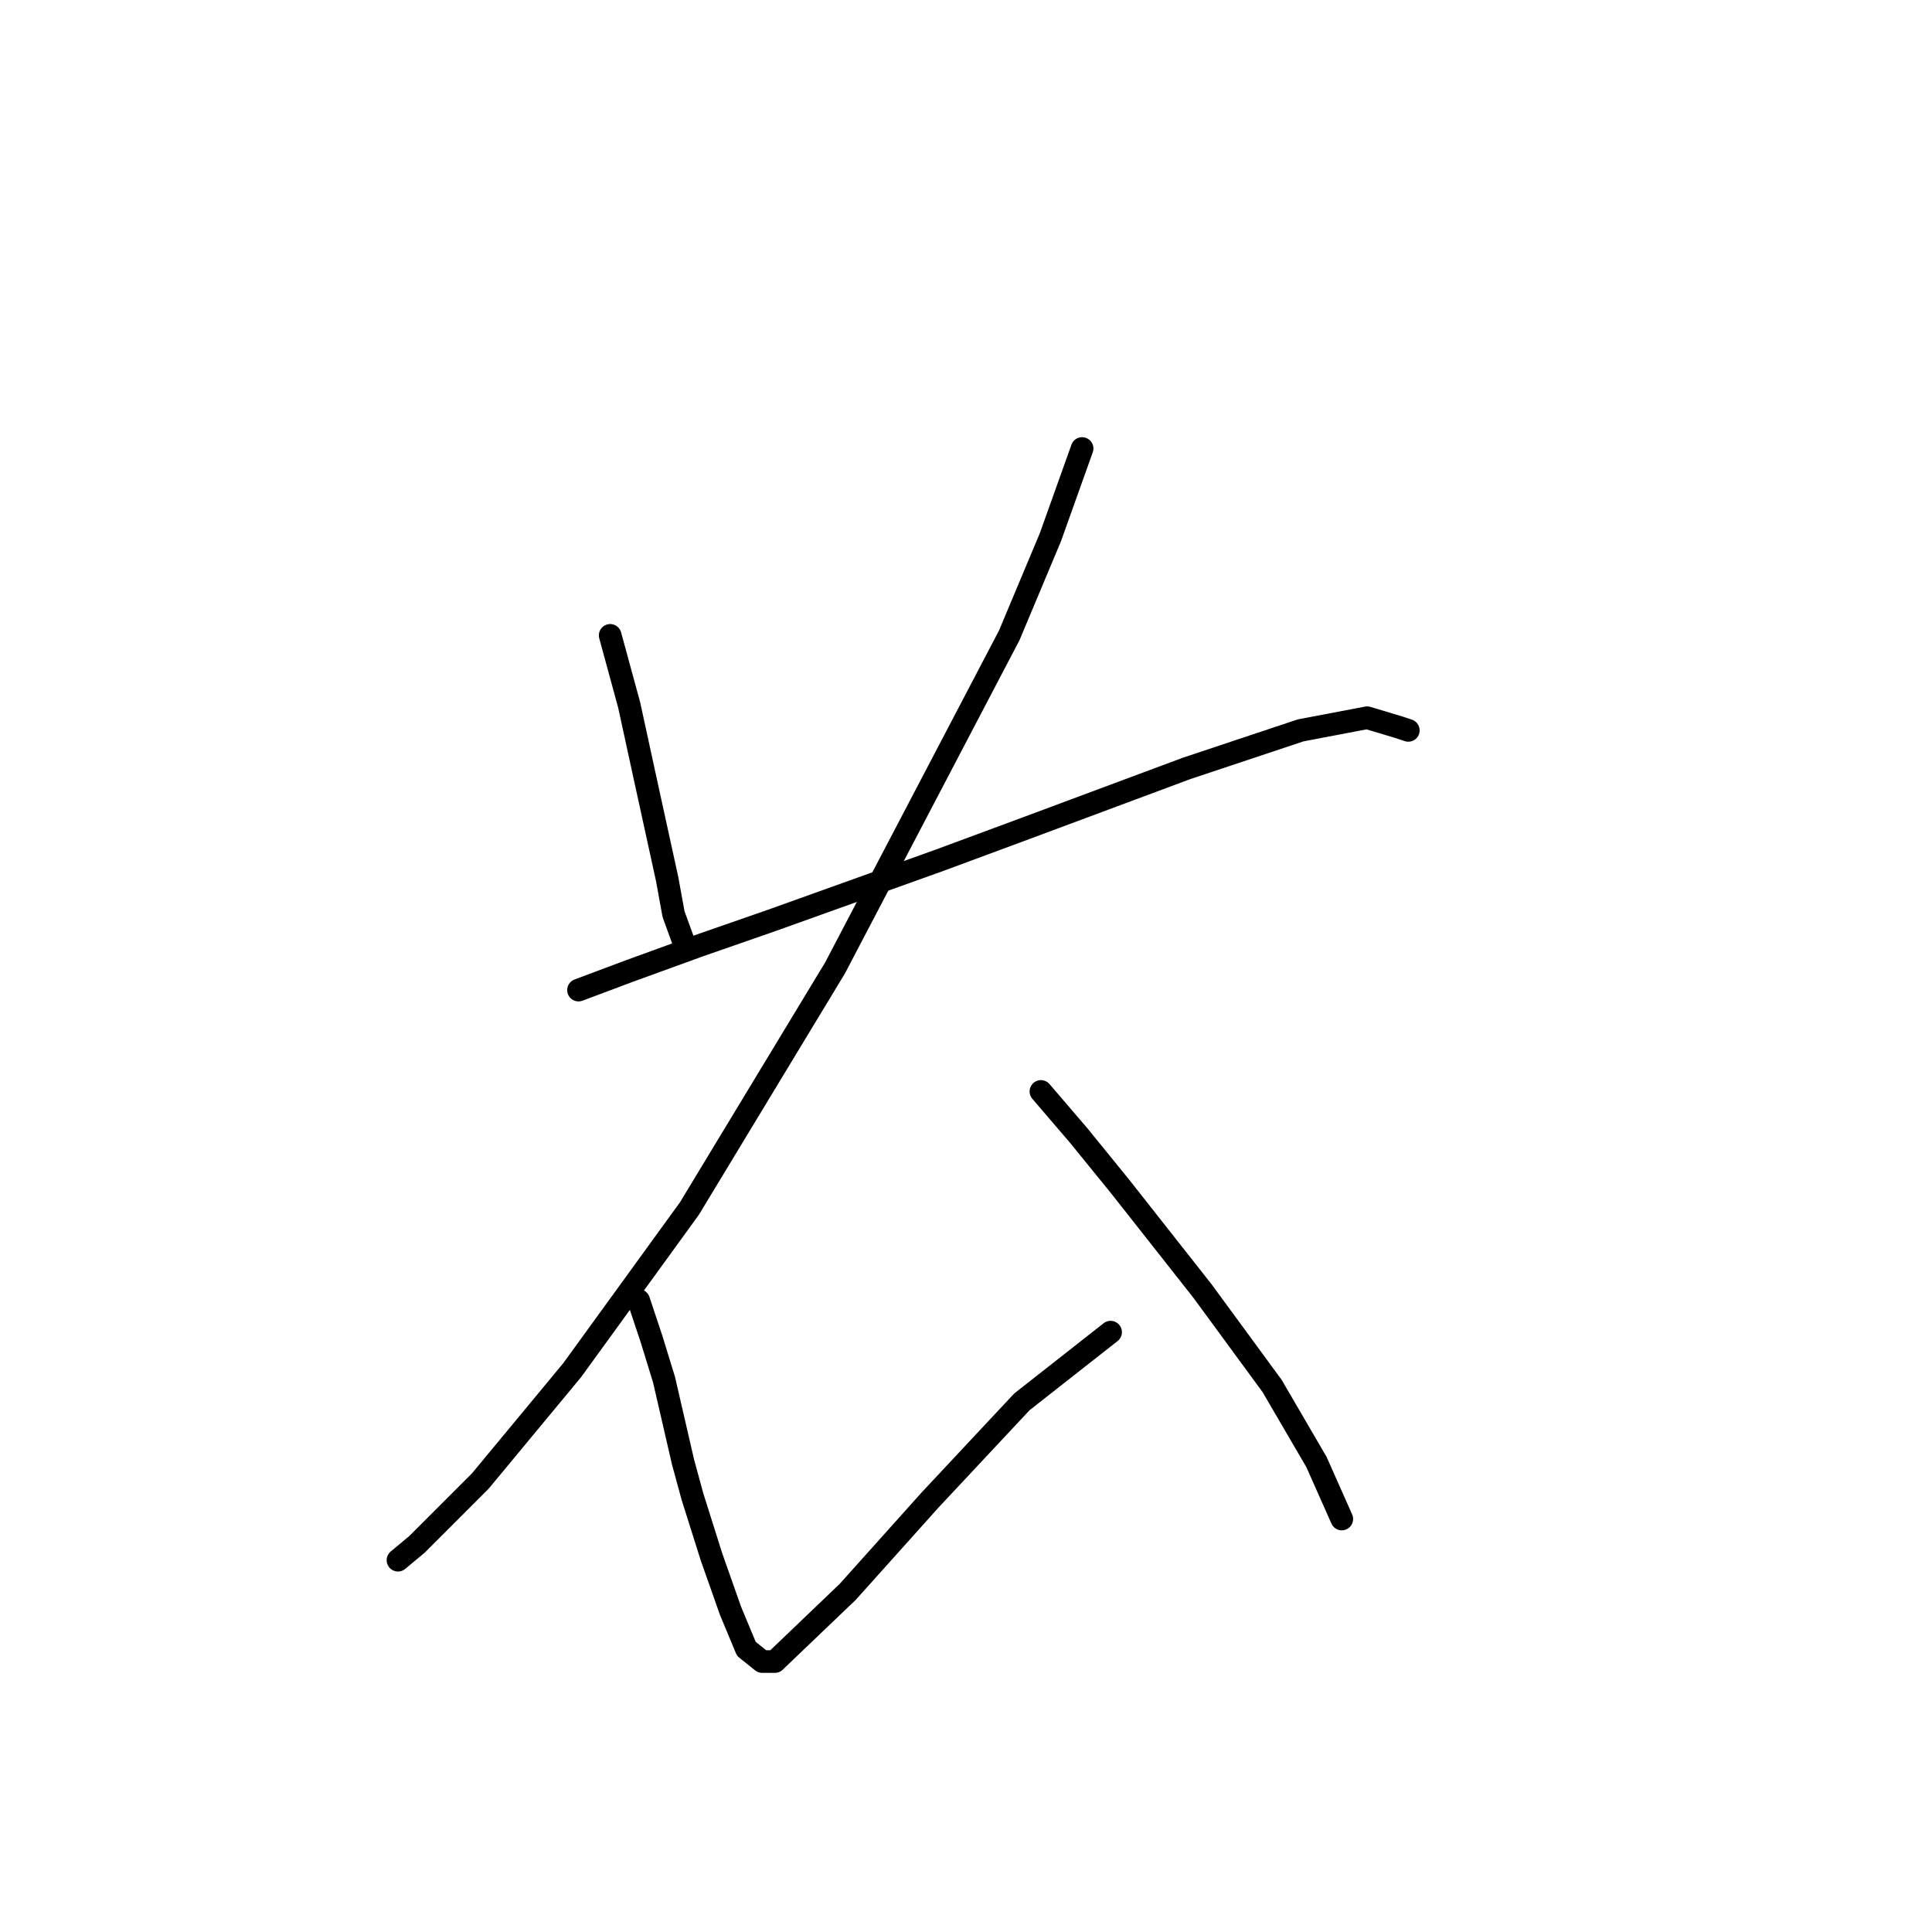<?xml version="1.0" standalone="no"?>
    <svg width="256" height="256" xmlns="http://www.w3.org/2000/svg" version="1.1">
    <polyline stroke="black" stroke-width="3" stroke-linecap="round" fill="transparent" stroke-linejoin="round" points="80.852 84.19 83.37 93.423 85.469 103.075 88.406 116.505 89.246 121.121 90.924 125.737 90.924 125.737 " />
        <polyline stroke="black" stroke-width="3" stroke-linecap="round" fill="transparent" stroke-linejoin="round" points="143.383 59.43 139.186 71.181 133.73 84.19 110.649 128.255 91.344 160.15 75.816 181.553 63.646 196.241 55.253 204.635 52.735 206.733 52.735 206.733 " />
        <polyline stroke="black" stroke-width="3" stroke-linecap="round" fill="transparent" stroke-linejoin="round" points="76.656 131.193 83.37 128.675 92.603 125.318 102.255 121.96 124.498 113.987 135.829 109.79 157.232 101.816 172.34 96.78 181.153 95.102 185.349 96.361 186.608 96.78 186.608 96.78 " />
        <polyline stroke="black" stroke-width="3" stroke-linecap="round" fill="transparent" stroke-linejoin="round" points="137.927 144.622 142.963 150.498 148.419 157.212 159.33 171.061 168.563 183.651 174.438 193.723 177.795 201.277 177.795 201.277 " />
        <polyline stroke="black" stroke-width="3" stroke-linecap="round" fill="transparent" stroke-linejoin="round" points="84.629 172.32 86.308 177.356 87.987 182.812 90.505 193.723 91.764 198.34 94.282 206.313 96.8 213.448 98.898 218.484 100.996 220.162 102.675 220.162 112.327 210.93 123.239 198.759 135.409 185.75 147.16 176.517 147.16 176.517 " />
        </svg>